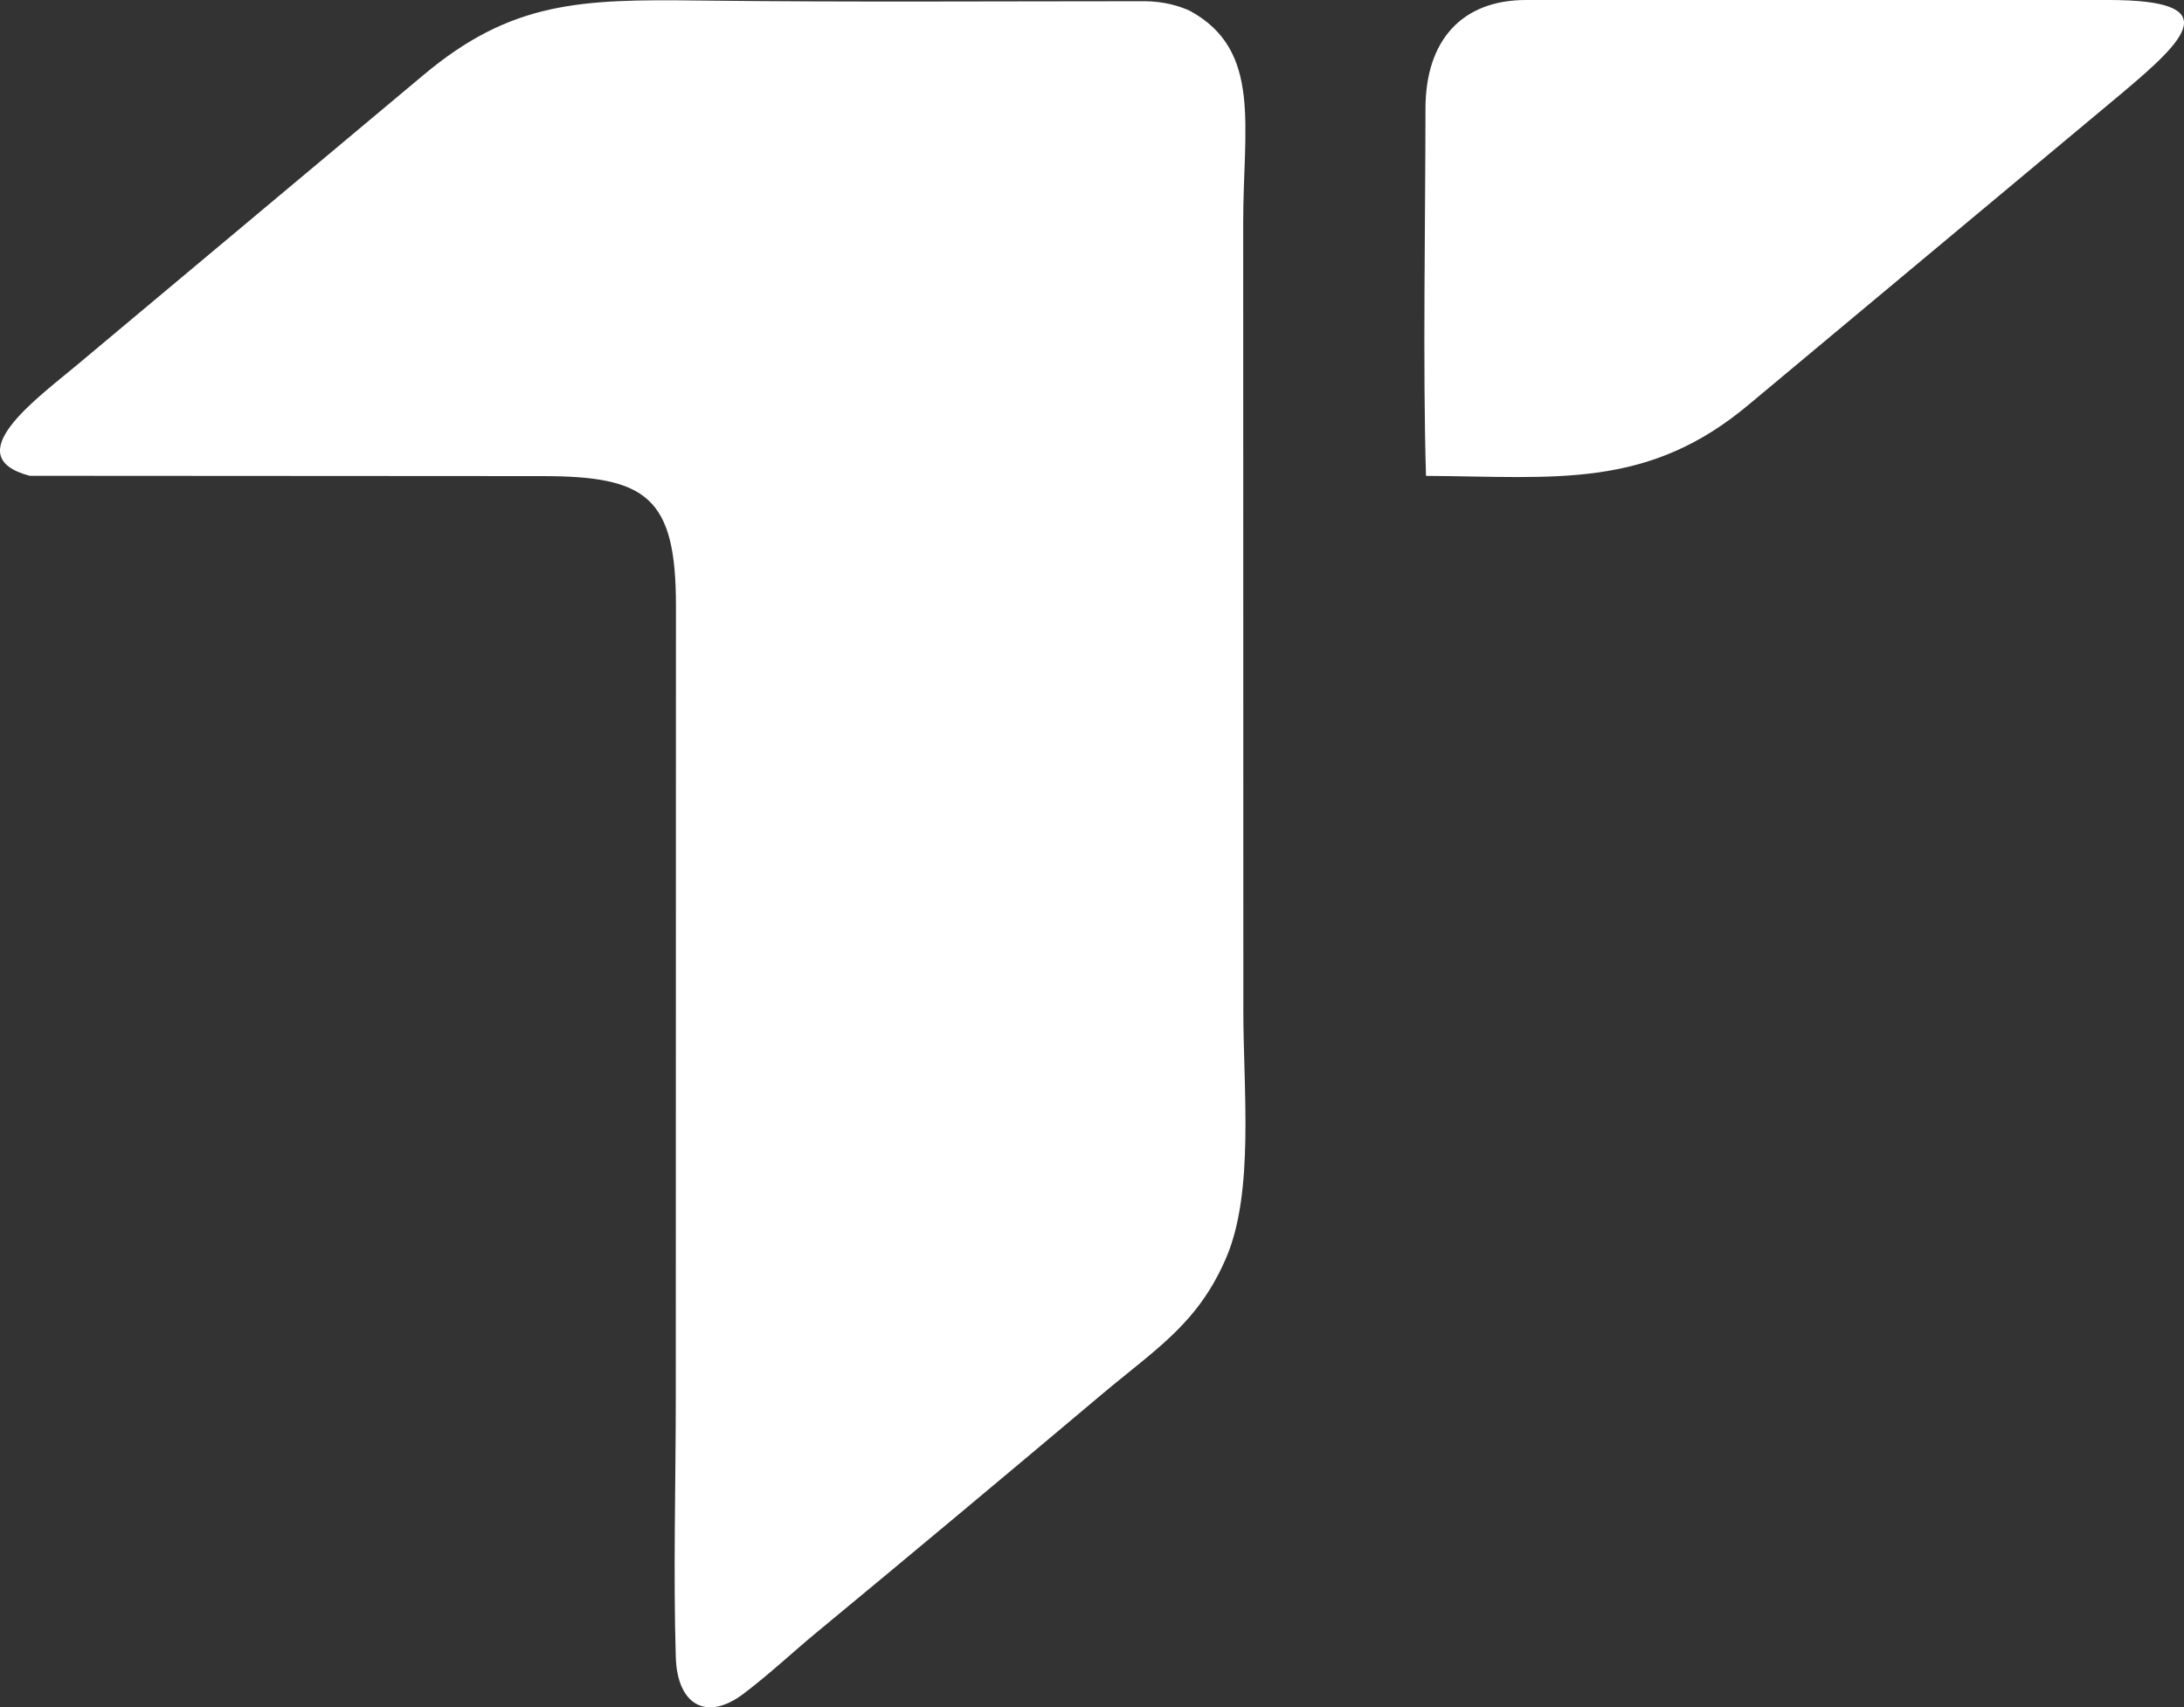 <?xml version="1.0" encoding="UTF-8"?><svg id="Layer_1" xmlns="http://www.w3.org/2000/svg" width="288.76" height="225.73" viewBox="0 0 288.76 225.73"><rect x="0" y="0" width="288.76" height="225.73" fill="#333333" stroke="none"/><defs><style>.cls-1{fill:#fff;fill-rule:evenodd;}</style></defs><path class="cls-1" d="m3.94,62.91l67.78.04c13.78,0,17.66,2.78,17.65,17.13l-.02,104.48c0,11.37-.34,23.24,0,34.54.19,6.33,4.07,8.54,8.96,4.84,3.45-2.61,6.59-5.57,9.52-7.99,12.47-10.3,25.43-21.14,37.87-31.61,7.13-6,12.73-9.36,16.45-18.11,3.7-8.7,2.23-22.14,2.24-32.72l-.02-104.01c-.01-12.79,2.51-22.82-7.01-28.05-1.42-.67-3.56-1.29-6.08-1.29-19.6,0-39.24.14-58.83-.09-15.68-.19-24.83.07-36.5,9.88L10.15,48.28c-5.35,4.47-15.89,12.09-6.21,14.63h0ZM188.47,14.36c-.01,14.72-.36,34.46.07,48.56,17.18.1,29.31,1.86,42.79-9.52l49.21-41.07C289.16,5.09,294.3,0,278.8,0h-77.06c-8.44.01-13.26,5.31-13.27,14.36Z"/></svg>